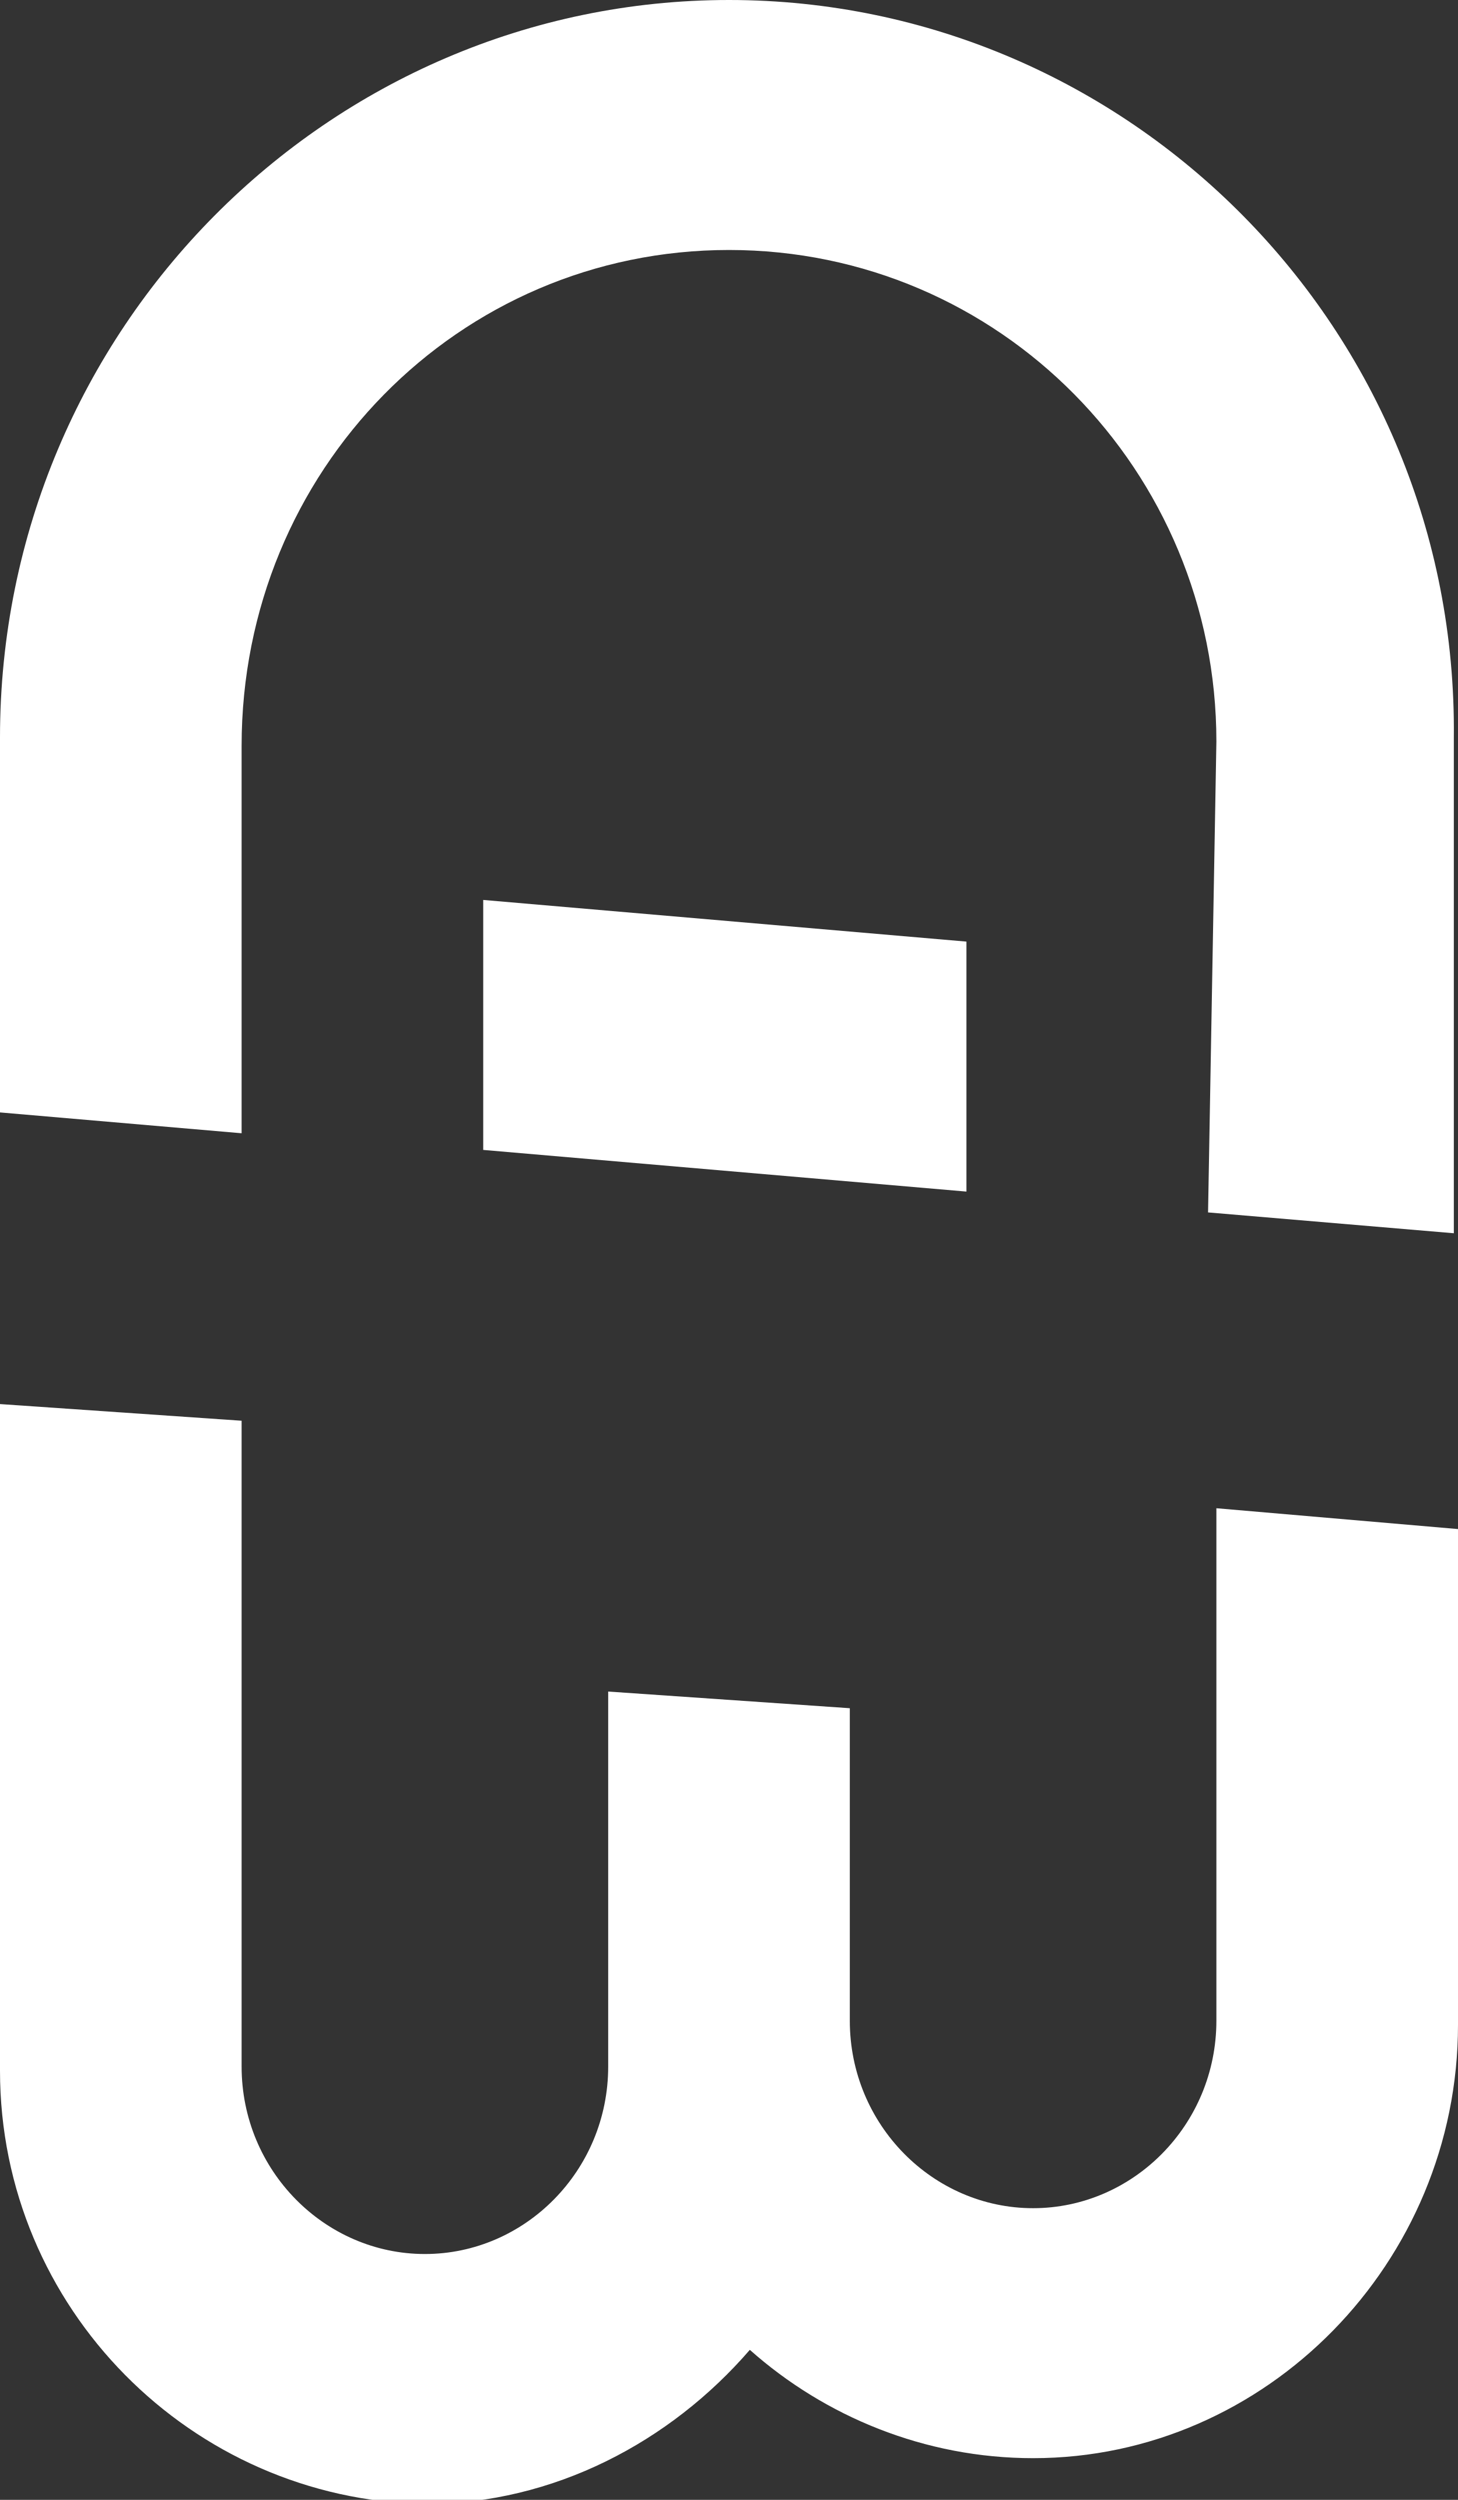 <?xml version="1.0" encoding="utf-8"?>
<!-- Generator: Adobe Illustrator 24.0.1, SVG Export Plug-In . SVG Version: 6.00 Build 0)  -->
<svg version="1.1" id="Capa_1" xmlns="http://www.w3.org/2000/svg" xmlns:xlink="http://www.w3.org/1999/xlink" x="0px" y="0px"
	 viewBox="0 0 35 60" style="enable-background:new 0 0 35 60;" xml:space="preserve">
<rect x="0" y="0" width="35" height="60" fill="#333333" stroke="none"/>
<style type="text/css">
	.st0{fill:#FFFFFF;}
</style>
<path class="st0" d="M0,33.7l5.8,0.4v15.5c0,2.5,2,4.5,4.4,4.5s4.4-2,4.4-4.5v-9l5.8,0.4v7.5c0,2.5,2,4.5,4.4,4.5s4.4-2,4.4-4.5
	V36.2l5.8,0.5v11.9C35,54.3,30.4,59,24.8,59c-2.6,0-5-1-6.8-2.6c-1.9,2.2-4.7,3.7-7.8,3.7C4.6,60,0,55.4,0,49.7V33.7z M0,26.7
	l5.8,0.5v-9.3C5.8,11.3,11,6,17.5,6s11.7,5.3,11.7,11.8L29,29.1l5.9,0.5V17.7C35,7.9,27.1,0,17.5,0S0,7.9,0,17.7L0,26.7z M35,48.6
	 M11.6,27.6l11.6,1v-6l-11.6-1V27.6z"/>
</svg>
